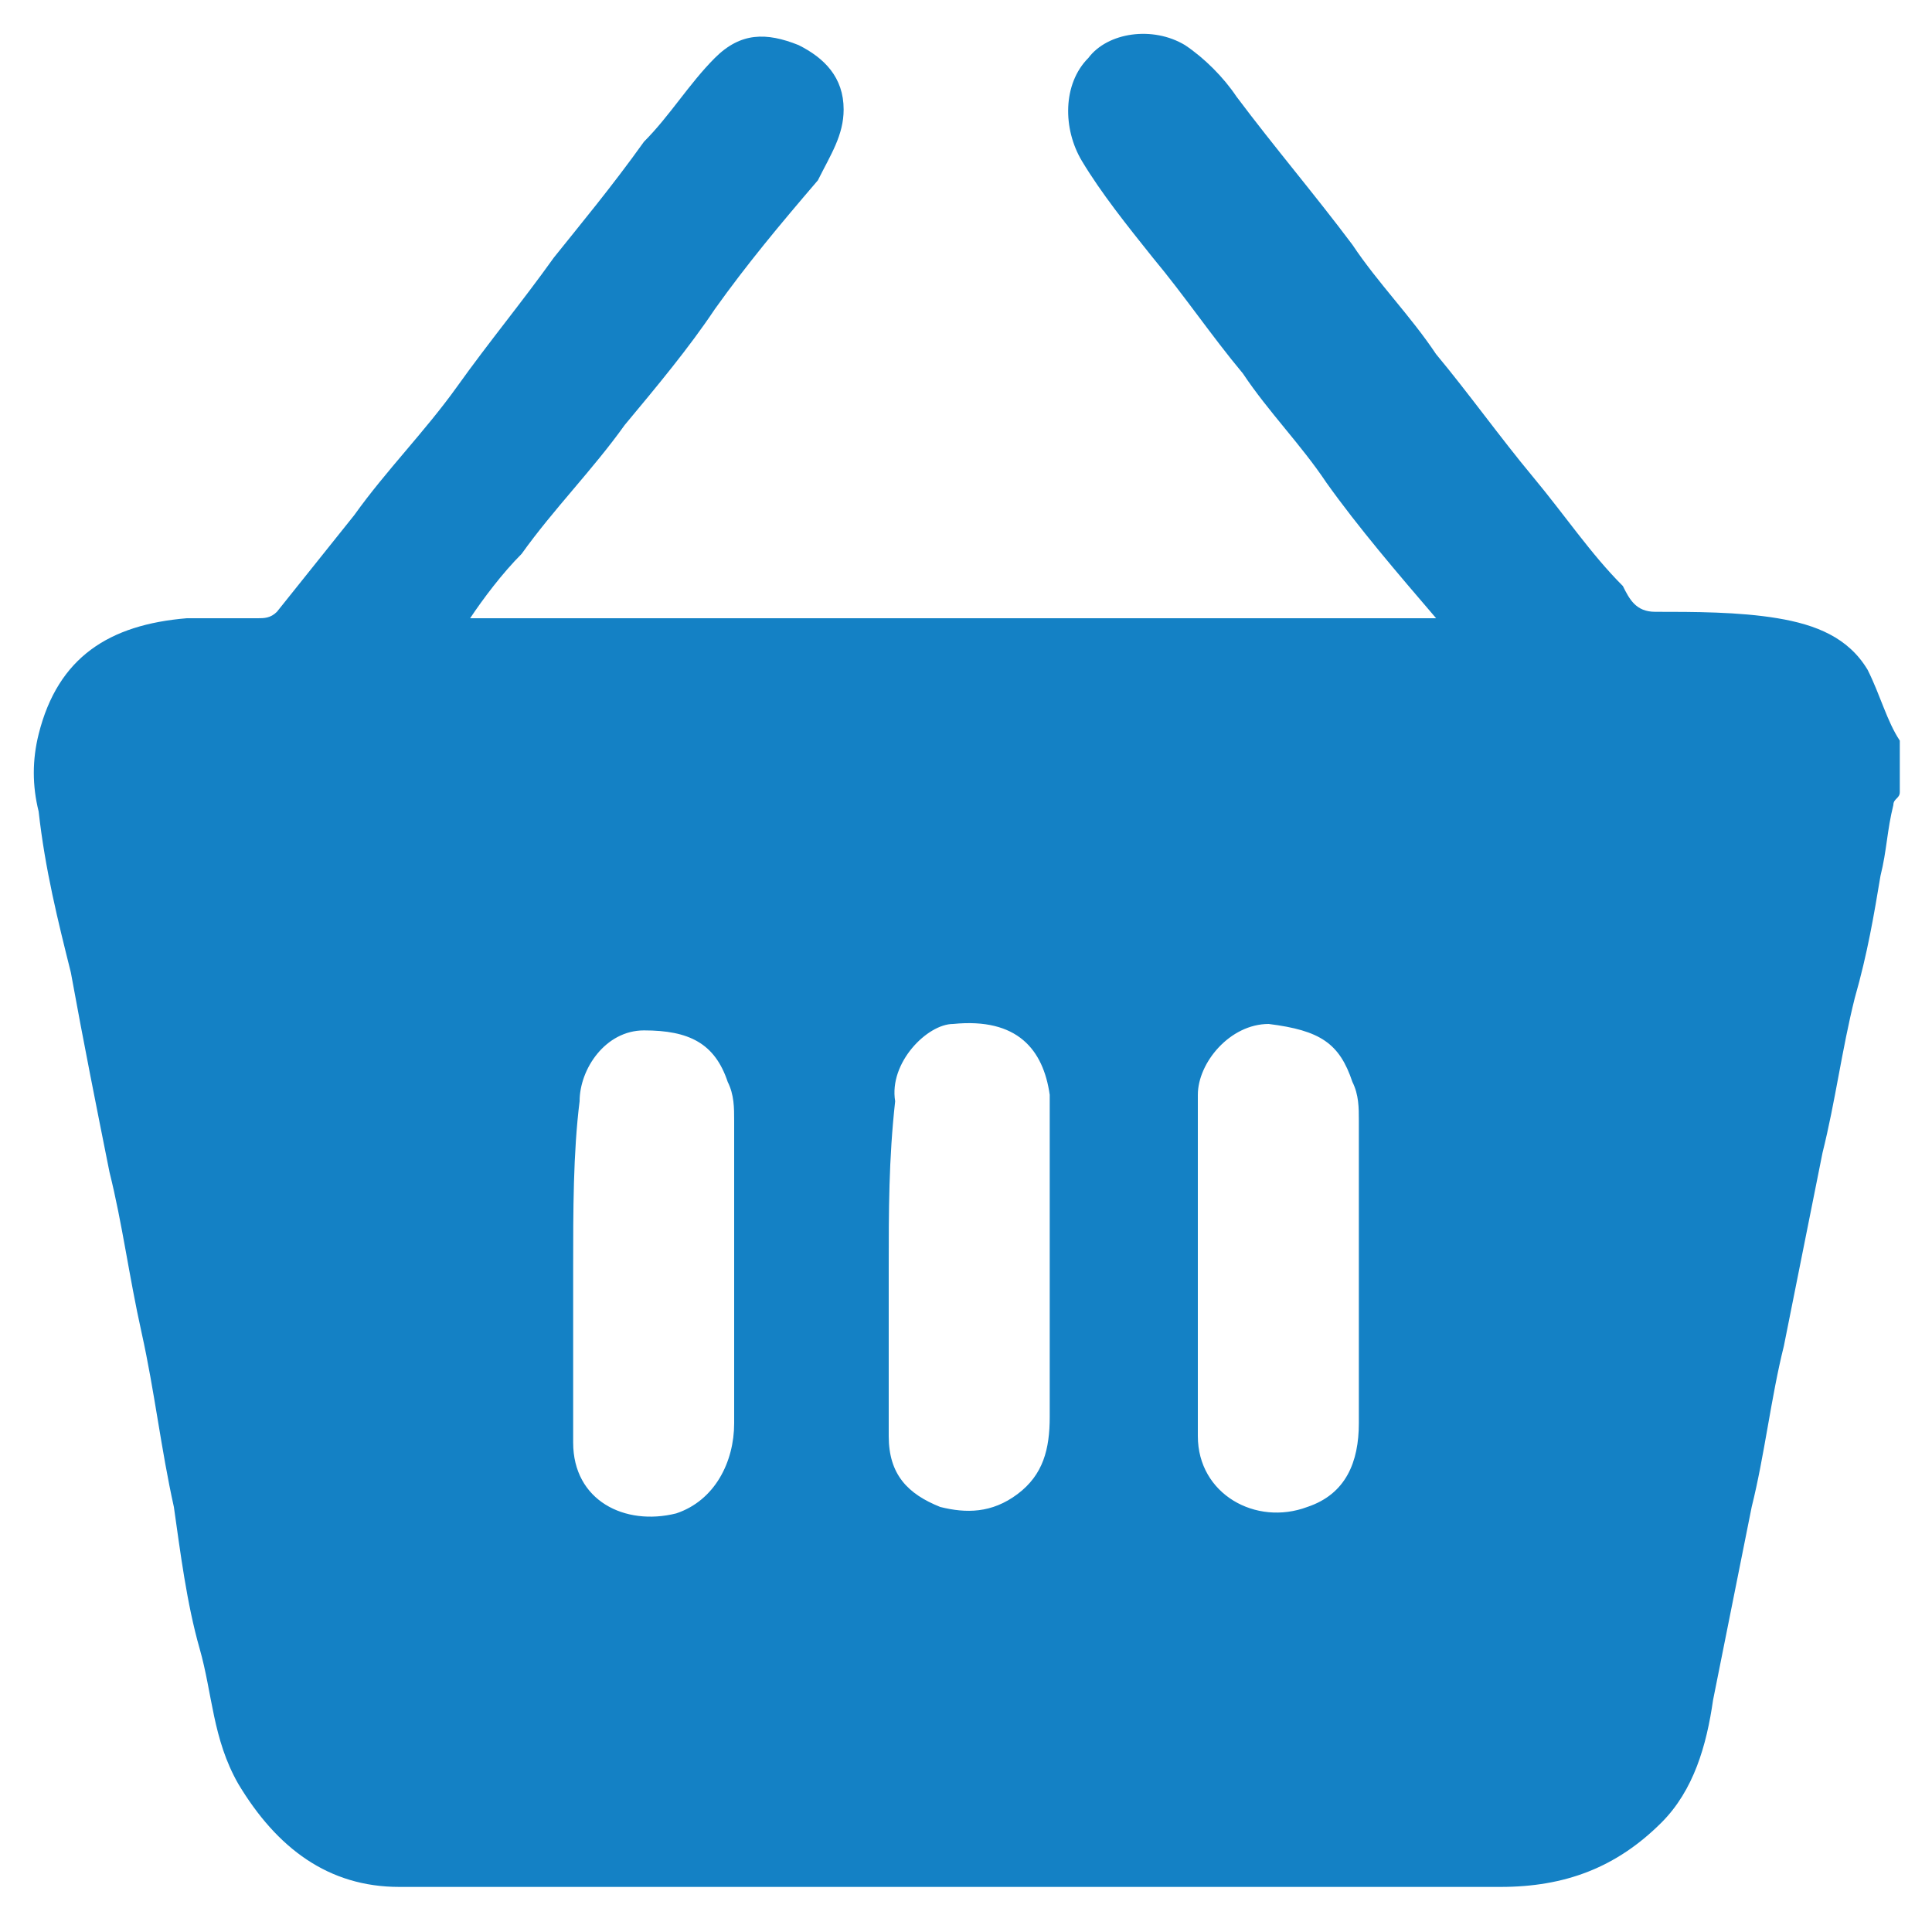 <?xml version="1.0" encoding="utf-8"?>
<!-- Generator: Adobe Illustrator 27.7.0, SVG Export Plug-In . SVG Version: 6.00 Build 0)  -->
<svg version="1.1" id="Layer_1" xmlns="http://www.w3.org/2000/svg" xmlns:xlink="http://www.w3.org/1999/xlink" x="0px" y="0px"
	 width="30px" height="30px" viewBox="0 0 30 30" style="enable-background:new 0 0 30 30;" xml:space="preserve">
<style type="text/css">
	.st0{fill:#1481C5;}
</style>
<g>
	<path class="st0" d="M29.5,11.5c0,0.3,0,0.5,0,0.8c0,0.1-0.1,0.1-0.1,0.2c-0.1,0.4-0.1,0.7-0.2,1.1c-0.1,0.6-0.2,1.2-0.4,1.9
		c-0.2,0.8-0.3,1.6-0.5,2.4c-0.2,1-0.4,2-0.6,3c-0.2,0.8-0.3,1.7-0.5,2.5c-0.2,1-0.4,2-0.6,3c-0.1,0.7-0.3,1.4-0.8,1.9
		c-0.7,0.7-1.5,1-2.5,1c-3.4,0-6.8,0-10.2,0c-2.3,0-4.6,0-6.9,0c-1.1,0-1.9-0.6-2.5-1.6c-0.4-0.7-0.4-1.4-0.6-2.1
		c-0.2-0.7-0.3-1.5-0.4-2.2c-0.2-0.9-0.3-1.8-0.5-2.7C2,19.8,1.9,19,1.7,18.2c-0.2-1-0.4-2-0.6-3.1c-0.2-0.8-0.4-1.6-0.5-2.5
		c-0.1-0.4-0.1-0.8,0-1.2c0.3-1.2,1.1-1.7,2.3-1.8c0.4,0,0.7,0,1.1,0c0.1,0,0.2,0,0.3-0.1c0.4-0.5,0.8-1,1.2-1.5
		c0.5-0.7,1.1-1.3,1.6-2c0.5-0.7,1-1.3,1.5-2C9,3.5,9.5,2.9,10,2.2c0.4-0.4,0.7-0.9,1.1-1.3c0.4-0.4,0.8-0.4,1.3-0.2
		c0.4,0.2,0.7,0.5,0.7,1c0,0.4-0.2,0.7-0.4,1.1c-0.6,0.7-1.1,1.3-1.6,2C10.7,5.4,10.2,6,9.7,6.6c-0.5,0.7-1.1,1.3-1.6,2
		c-0.3,0.3-0.6,0.7-0.8,1c5,0,10,0,15,0c-0.6-0.7-1.2-1.4-1.7-2.1c-0.4-0.6-0.9-1.1-1.3-1.7c-0.5-0.6-0.9-1.2-1.4-1.8
		c-0.4-0.5-0.8-1-1.1-1.5c-0.3-0.5-0.3-1.2,0.1-1.6c0.3-0.4,1-0.5,1.5-0.2c0.3,0.2,0.6,0.5,0.8,0.8c0.6,0.8,1.2,1.5,1.8,2.3
		c0.4,0.6,0.9,1.1,1.3,1.7c0.5,0.6,1,1.3,1.5,1.9c0.5,0.6,0.9,1.2,1.4,1.7c0.1,0.2,0.2,0.4,0.5,0.4c0.6,0,1.3,0,1.9,0.1
		c0.6,0.1,1.1,0.3,1.4,0.8C29.2,10.8,29.3,11.2,29.5,11.5z M18.6,19.6c0,0.9,0,1.8,0,2.7c0,0.9,0.9,1.4,1.7,1.1
		c0.6-0.2,0.8-0.7,0.8-1.3c0-1.6,0-3.1,0-4.7c0-0.2,0-0.4-0.1-0.6c-0.2-0.6-0.5-0.8-1.3-0.9c-0.6,0-1.1,0.6-1.1,1.1
		C18.6,17.9,18.6,18.8,18.6,19.6z M13.8,19.7C13.8,19.7,13.8,19.7,13.8,19.7c0,0.9,0,1.7,0,2.6c0,0.6,0.3,0.9,0.8,1.1
		c0.4,0.1,0.8,0.1,1.2-0.2c0.4-0.3,0.5-0.7,0.5-1.2c0-1.3,0-2.5,0-3.8c0-0.4,0-0.8,0-1.2c-0.1-0.7-0.5-1.2-1.5-1.1
		c-0.4,0-1,0.6-0.9,1.2C13.8,18,13.8,18.8,13.8,19.7z M8.9,19.7C8.9,19.7,8.9,19.7,8.9,19.7c0,0.9,0,1.8,0,2.7
		c0,0.9,0.8,1.3,1.6,1.1c0.6-0.2,0.9-0.8,0.9-1.4c0-1.6,0-3.1,0-4.7c0-0.2,0-0.4-0.1-0.6c-0.2-0.6-0.6-0.8-1.3-0.8
		c-0.6,0-1,0.6-1,1.1C8.9,17.9,8.9,18.8,8.9,19.7z"/>
</g>
</svg>
